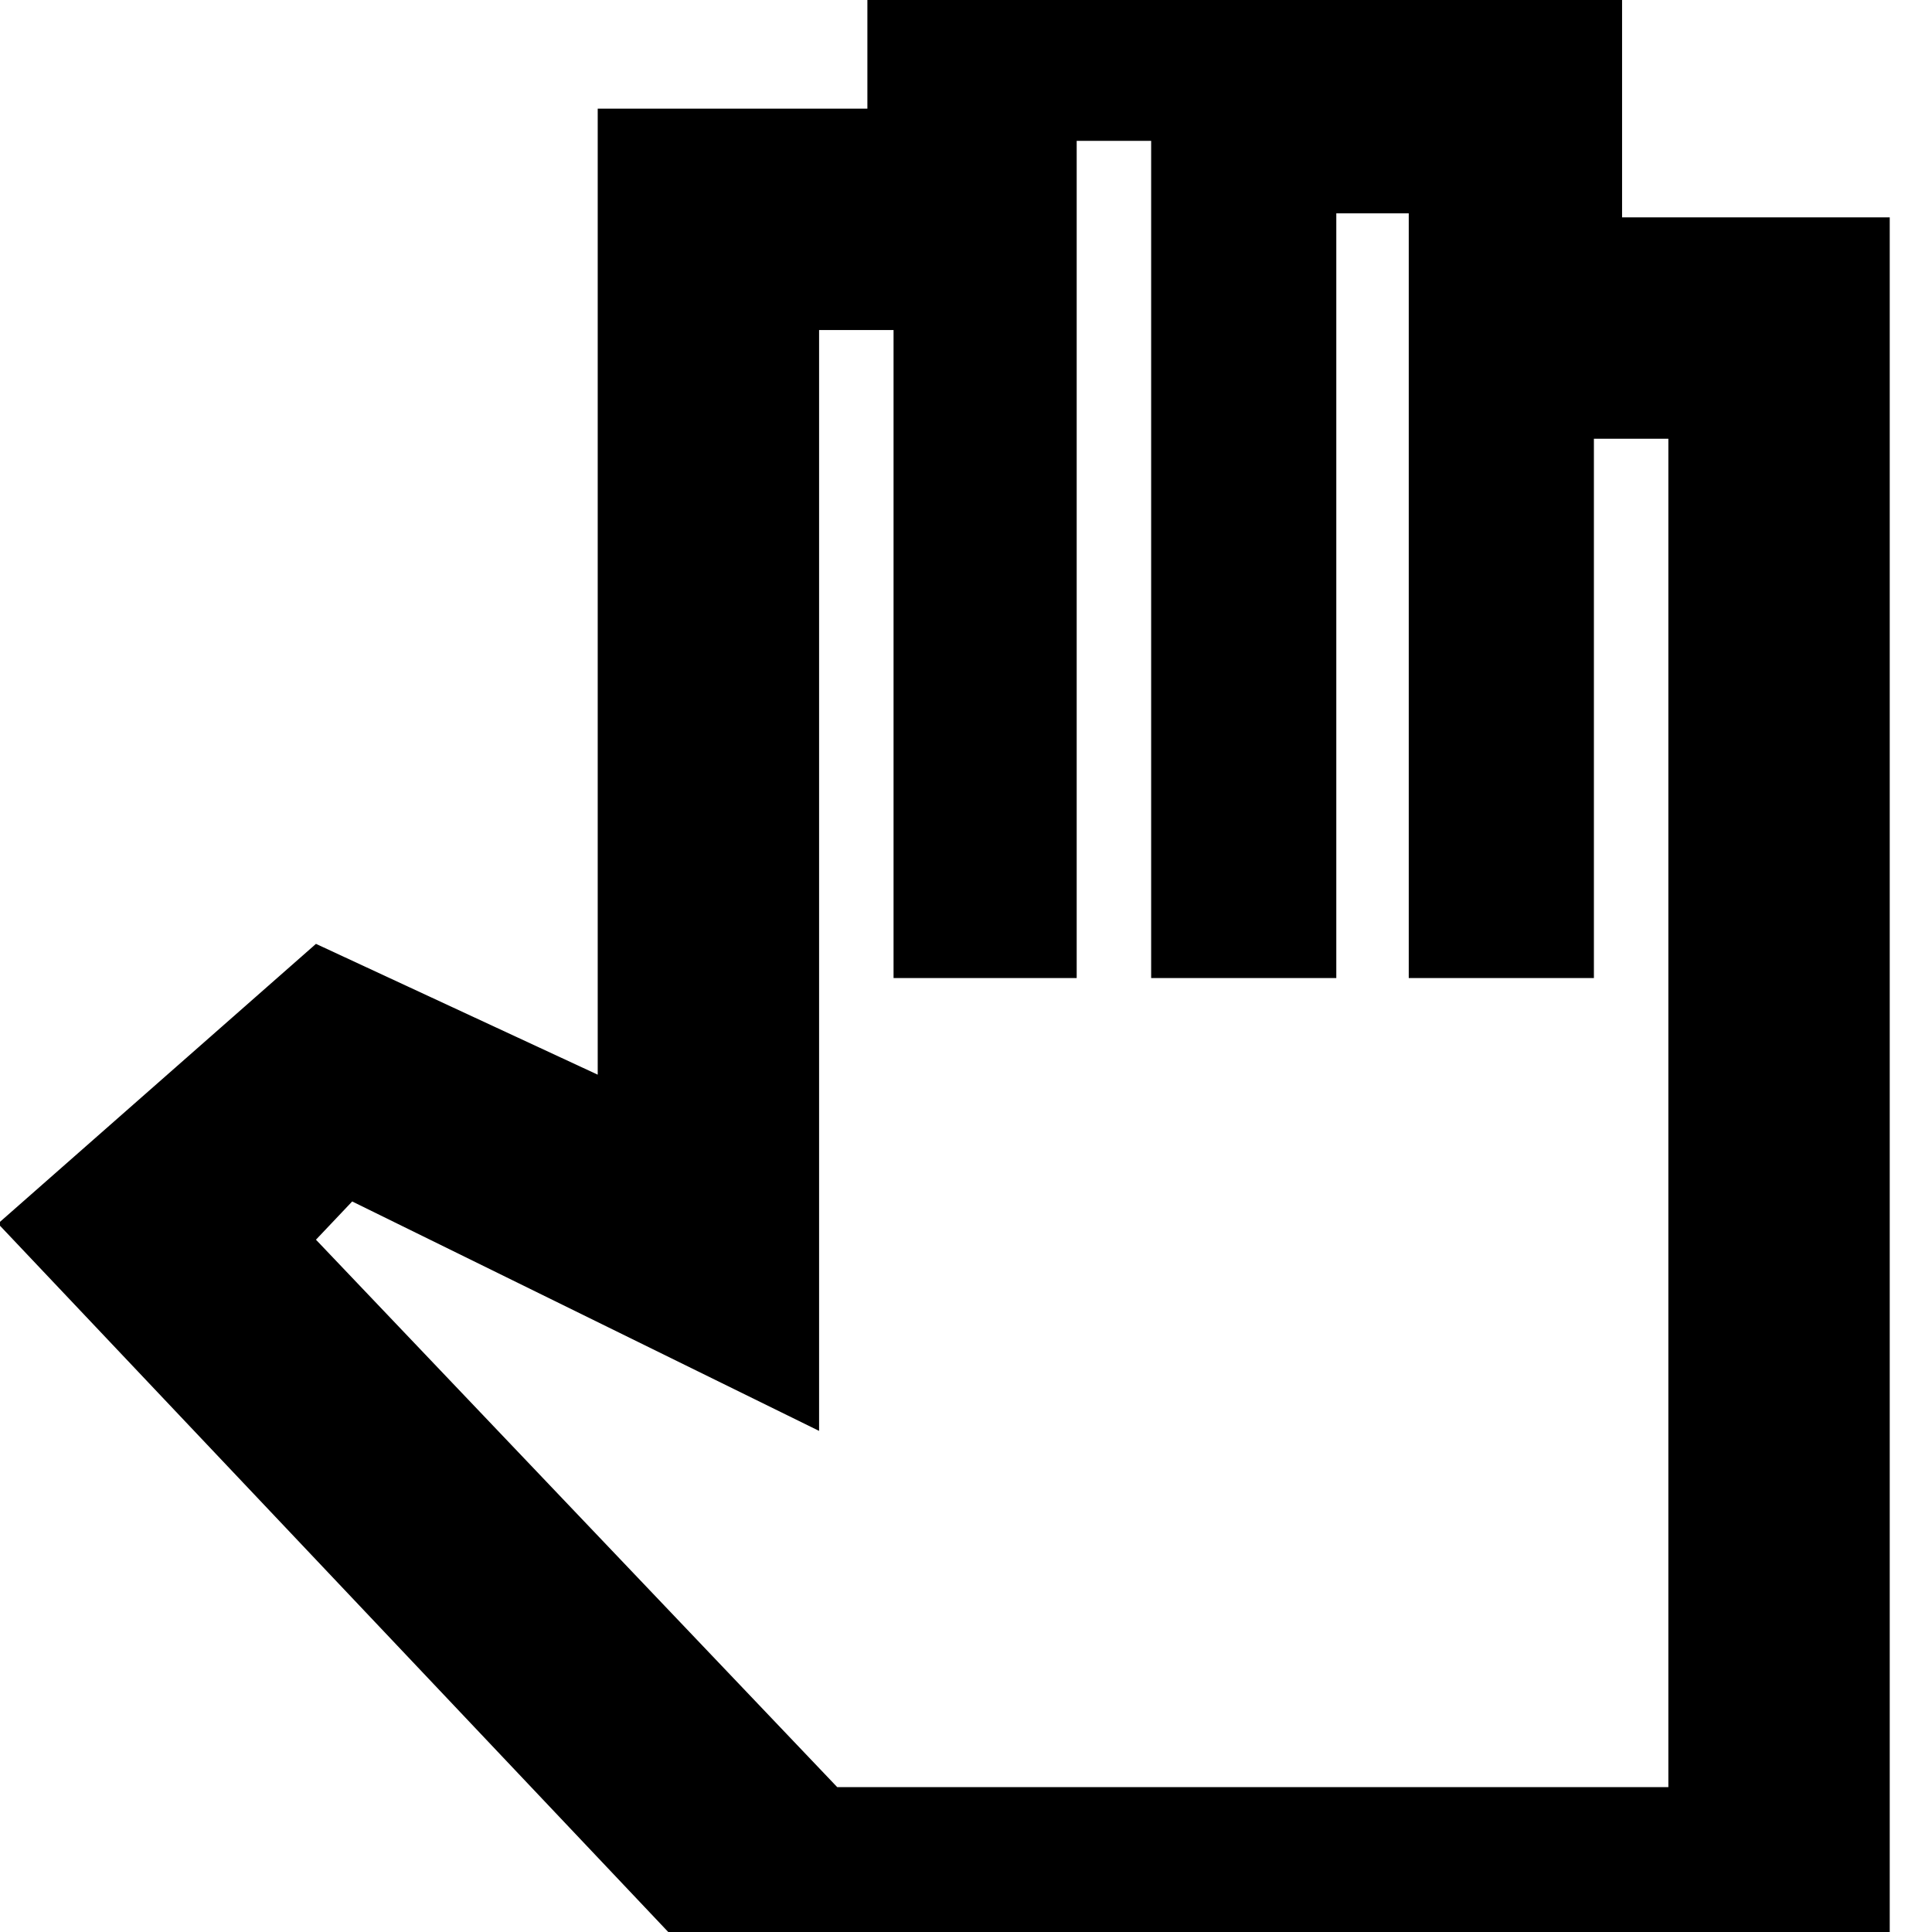 <svg xmlns="http://www.w3.org/2000/svg" height="24" width="24"><path d="M9.2 24.95h14.275V2.7H20.15V-.075h-3.8v-.9h-5.575V1.35h-3.35v12l-3.5-1.625-3.95 3.475Zm1.2-2.75-6.475-6.8.45-.475 5.8 2.85V4.1h.925v8.05h2.275V1.75h.925v10.4h2.3v-9.5h.9v9.5h2.3v-6.7h.925V22.2Z"/></svg>